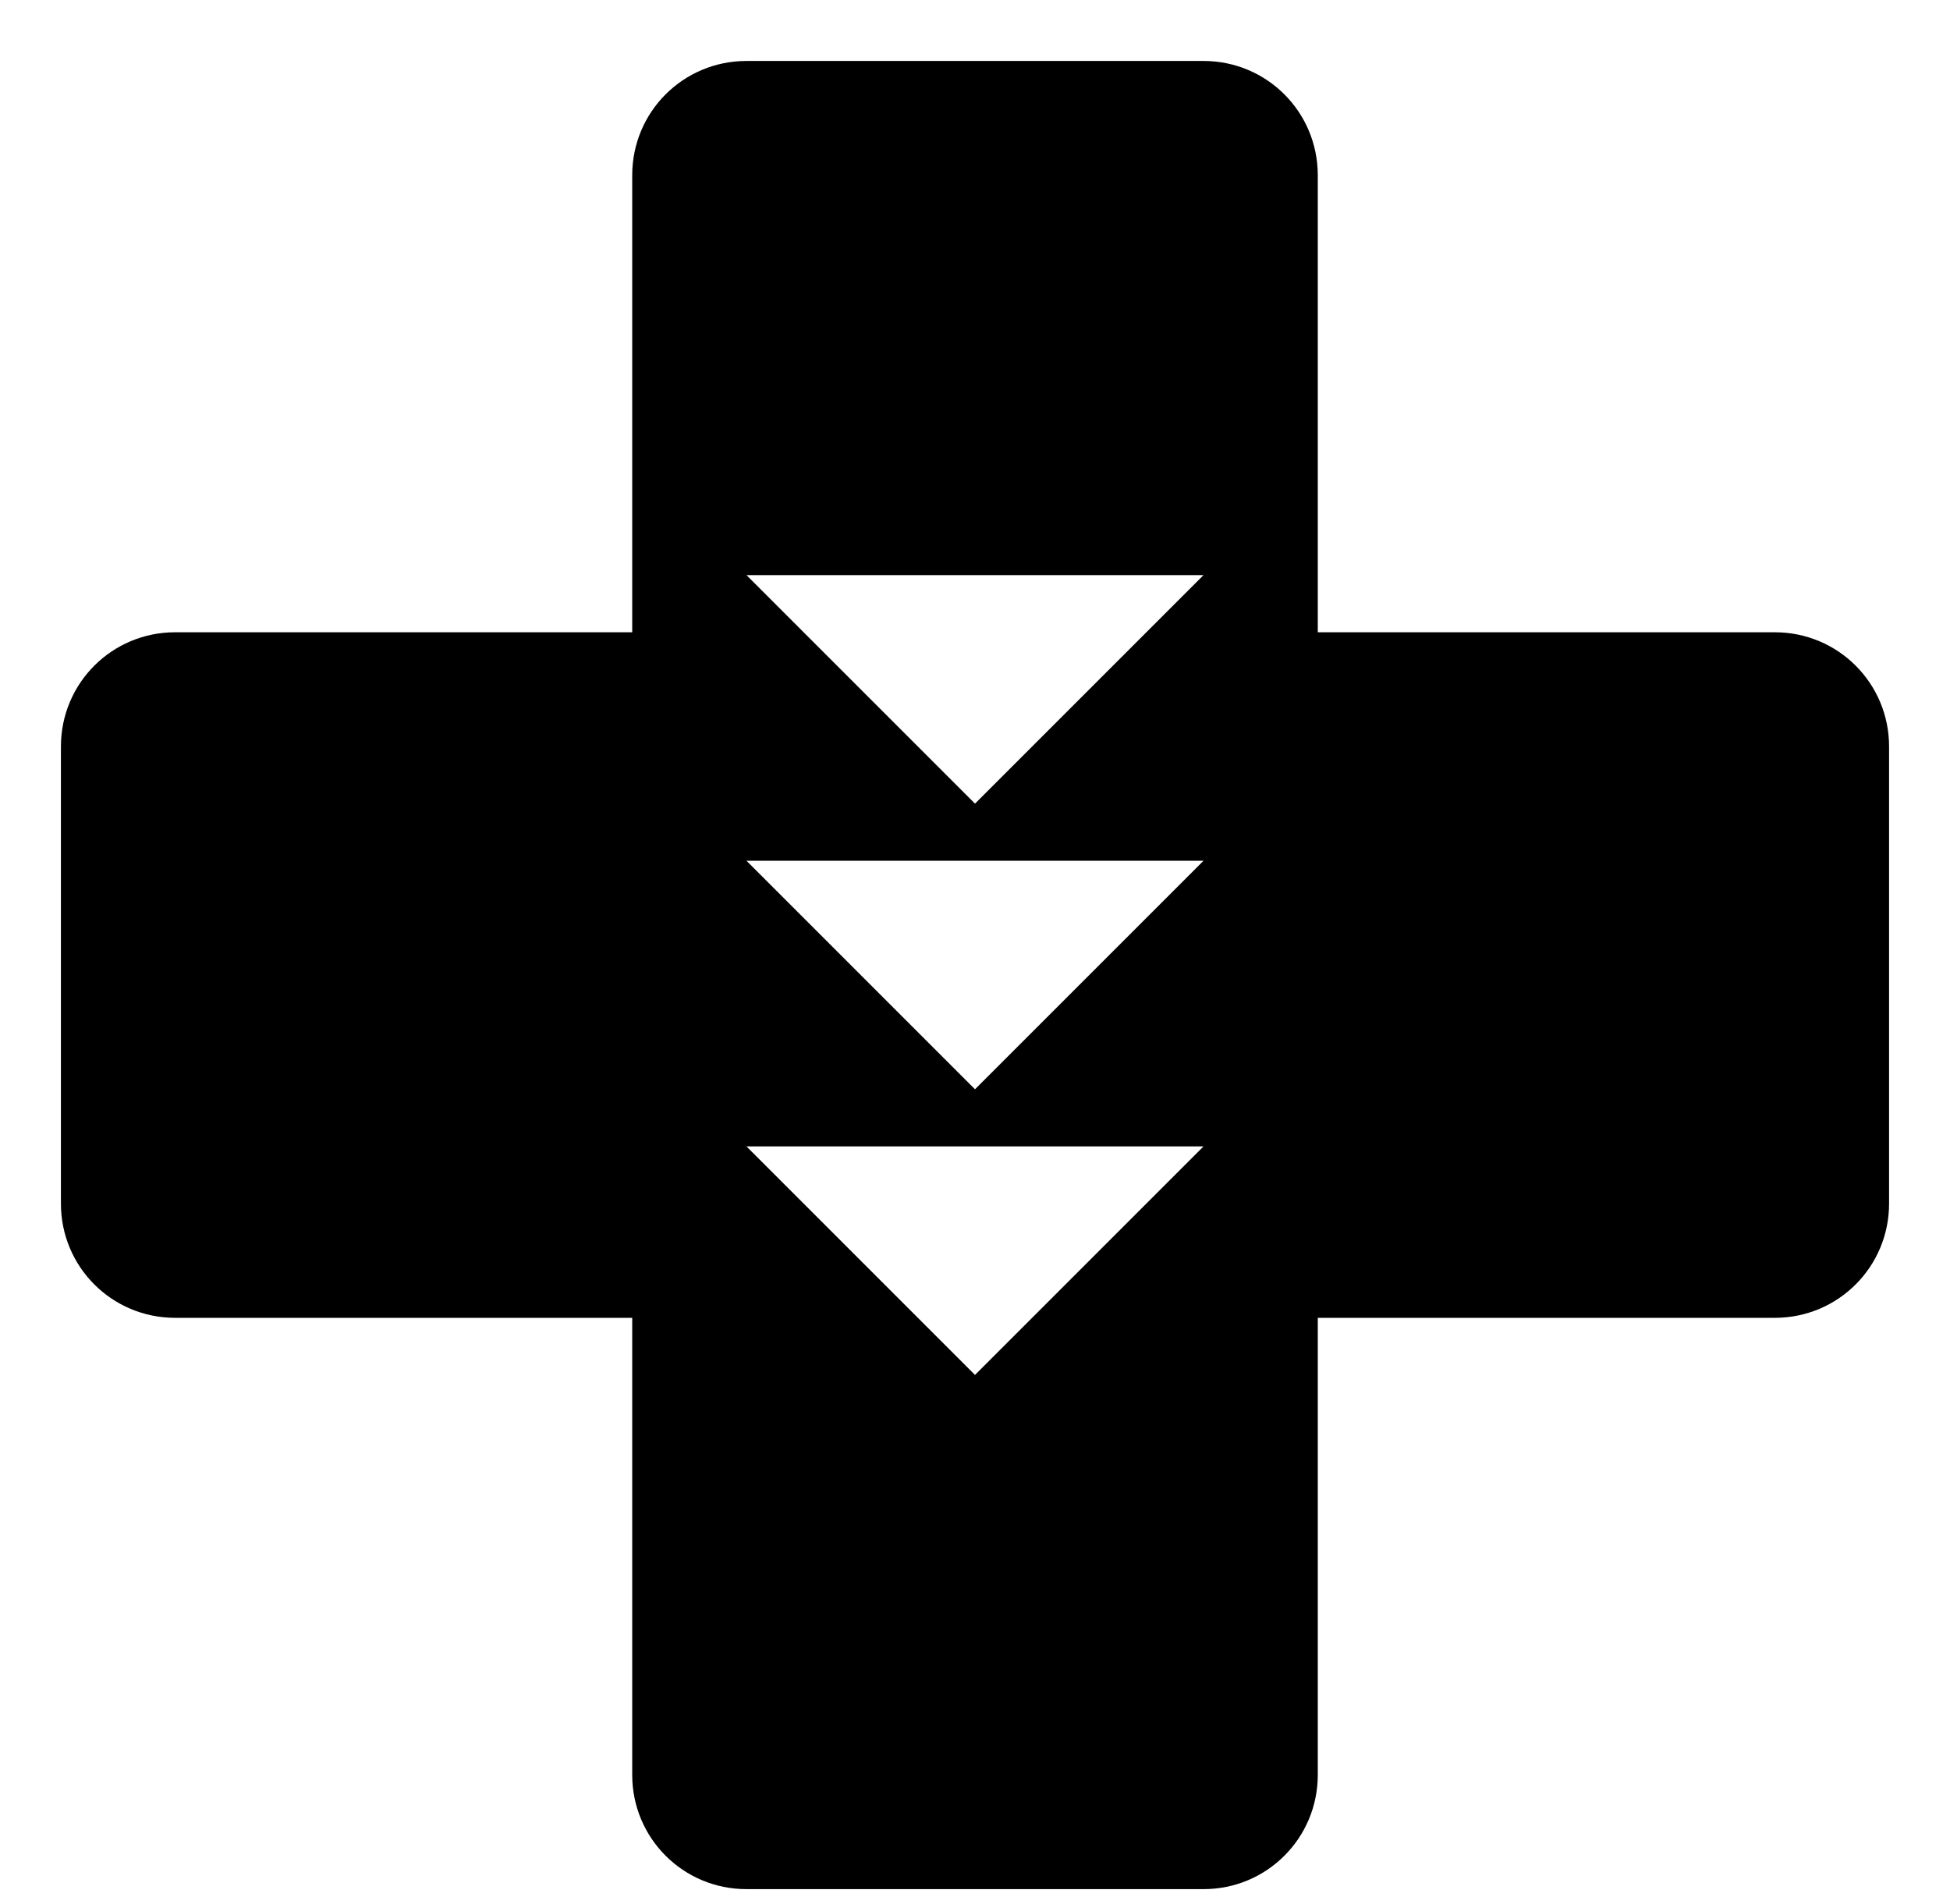 <svg xmlns="http://www.w3.org/2000/svg" viewBox="0 -64 1024 1000" style="transform: scaleY(-1);">
<path fill="currentColor" d="M391.998-31.986c-33.242 0-60.003 26.761-60.003 60.003v240h-240c-33.242 0-60.003 26.761-60.003 60.003v240c0 33.242 26.761 60.003 60.003 60.003h240v240c0 33.242 26.761 60.003 60.003 60.003h240c33.242 0 60.003-26.761 60.003-60.003v-240h240c33.242 0 60.003-26.761 60.003-60.003v-240c0-33.242-26.761-60.003-60.003-60.003h-240v-240c0-33.242-26.761-60.003-60.003-60.003h-240zM391.998 238.012h240l-120 120-120-120zM391.998 388.010h240l-120 120-120-120zM391.998 538.015h240l-120 120-120-120z"/>
</svg>